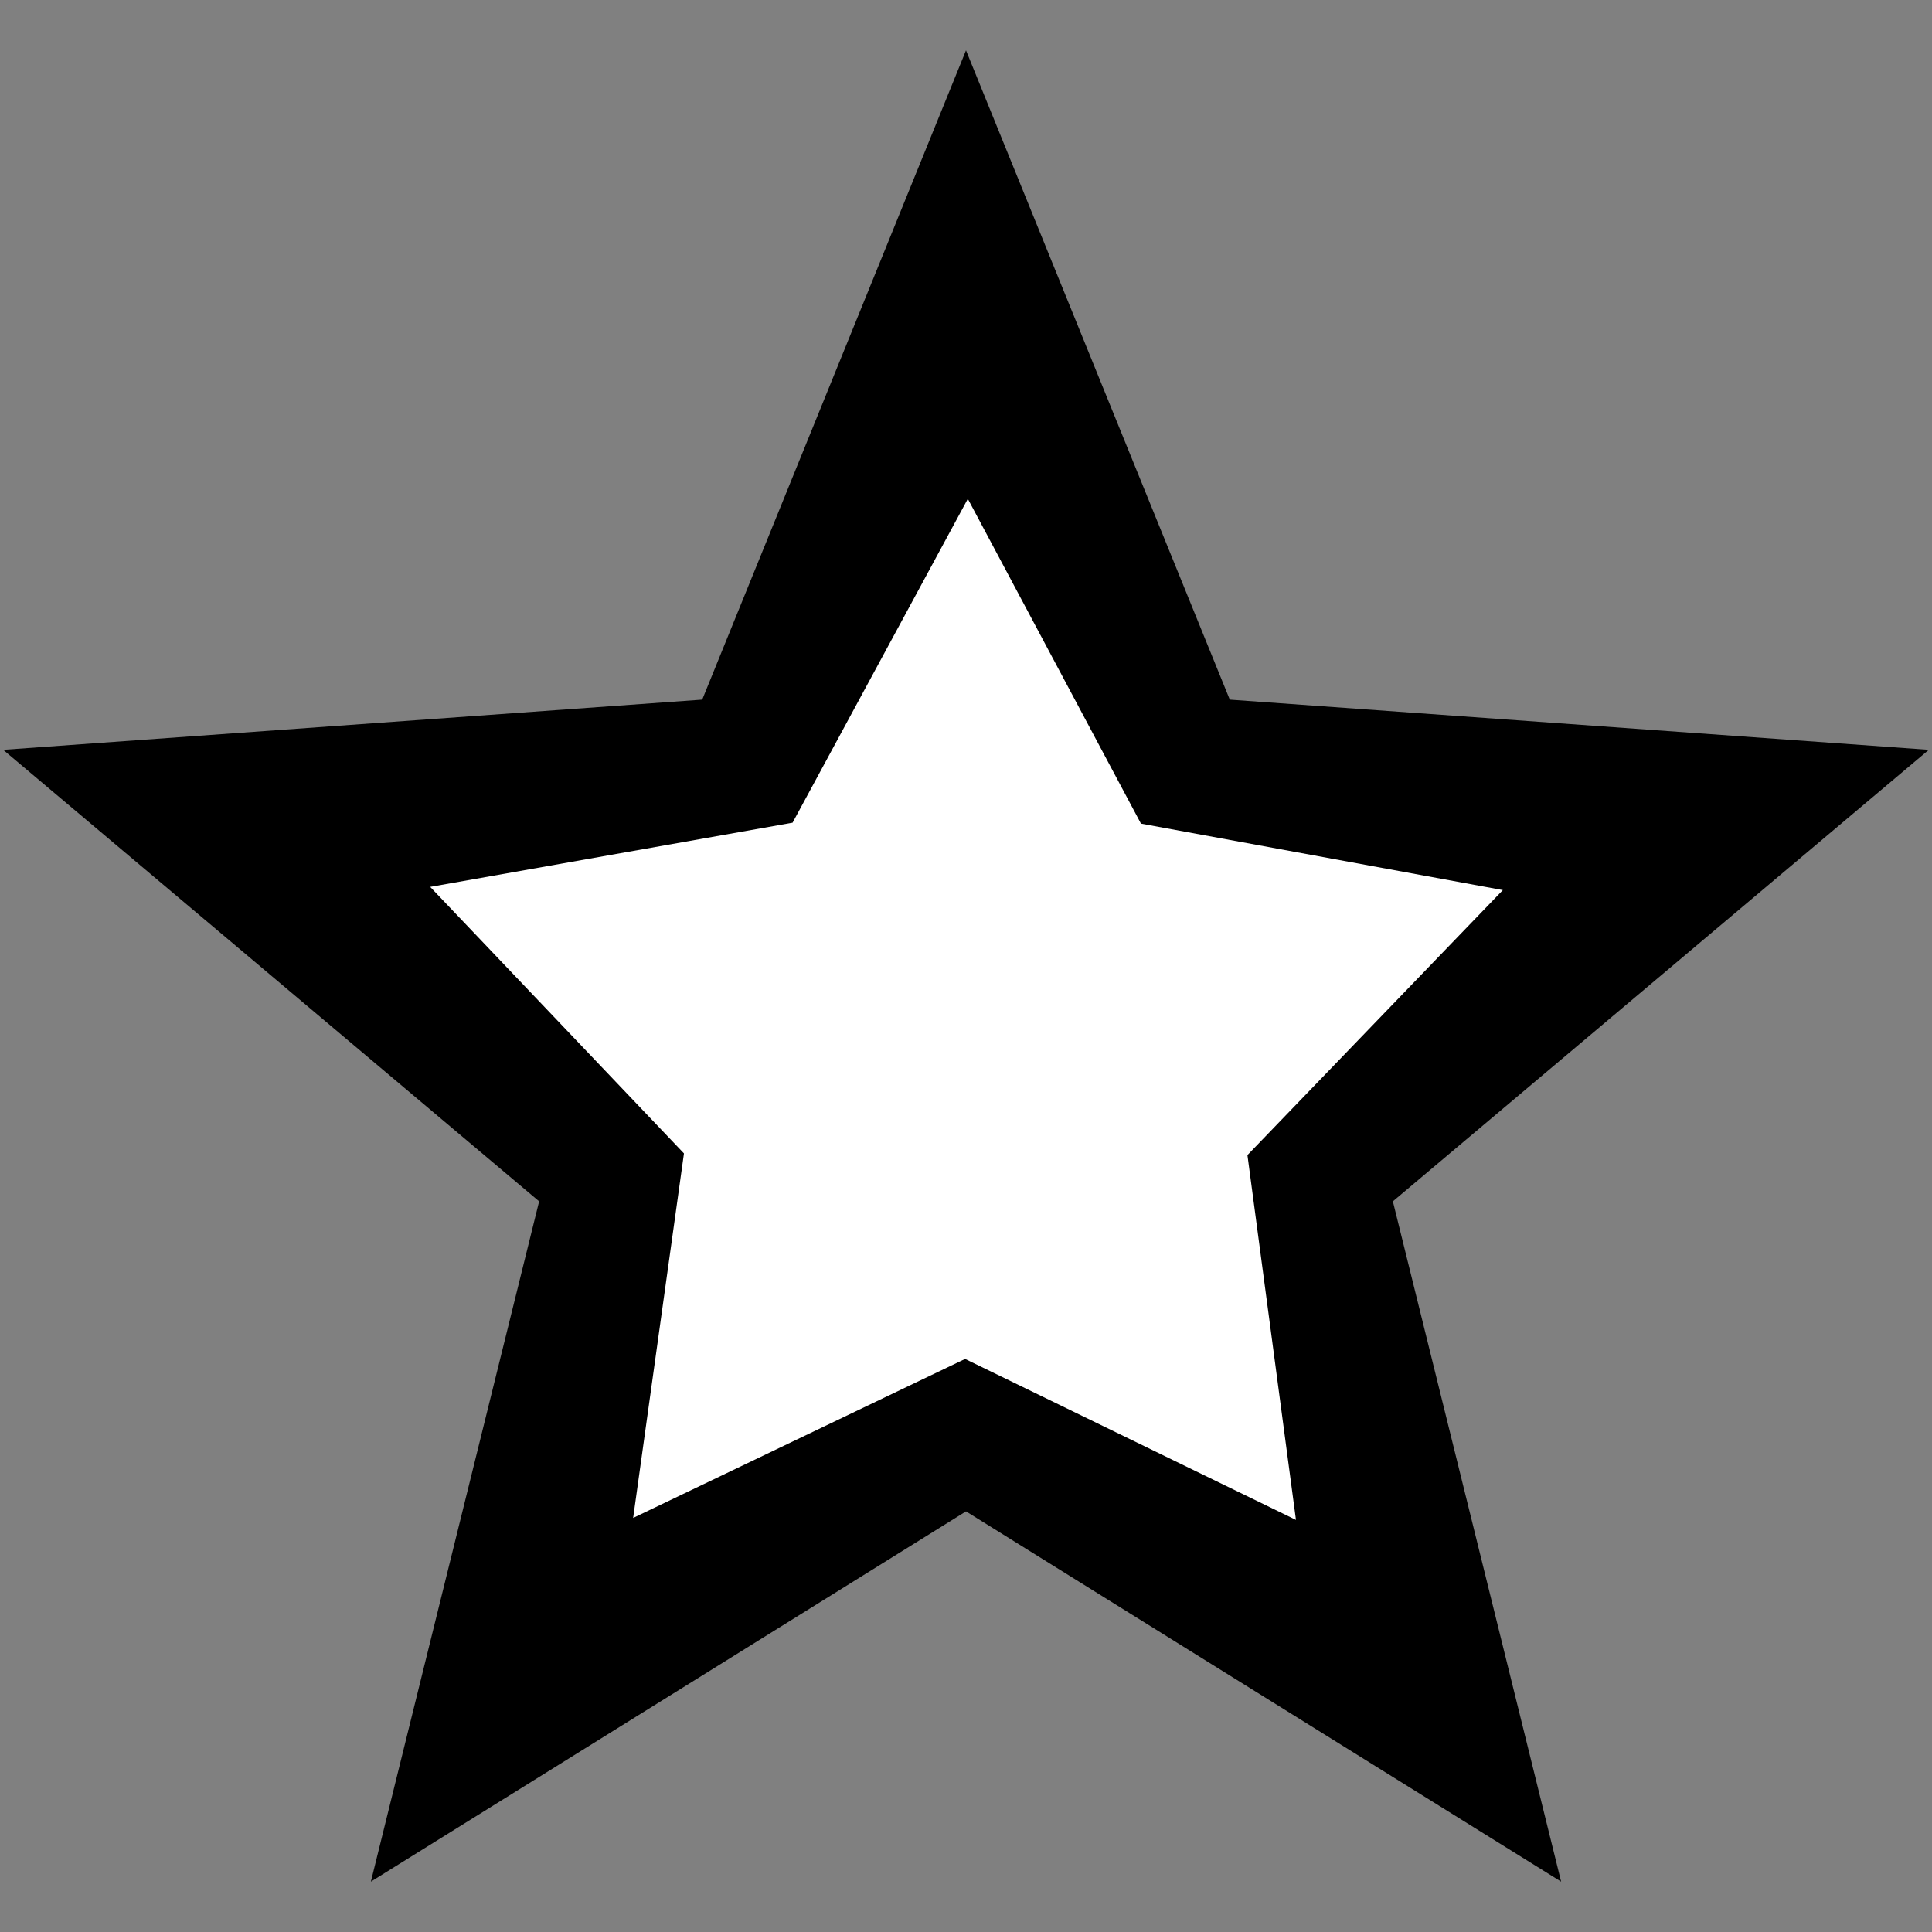 <?xml version="1.0" encoding="UTF-8" standalone="no"?>
<!-- Created with Inkscape (http://www.inkscape.org/) -->

<svg
   xmlns:dc="http://purl.org/dc/elements/1.1/"
   xmlns:cc="http://creativecommons.org/ns#"
   xmlns:rdf="http://www.w3.org/1999/02/22-rdf-syntax-ns#"
   xmlns:svg="http://www.w3.org/2000/svg"
   xmlns="http://www.w3.org/2000/svg"
   xmlns:sodipodi="http://sodipodi.sourceforge.net/DTD/sodipodi-0.dtd"
   xmlns:inkscape="http://www.inkscape.org/namespaces/inkscape"
   width="48"
   height="48"
   viewBox="0 0 12.7 12.7"
   version="1.1"
   id="svg4598"
   inkscape:version="0.92.1 r15371"
   sodipodi:docname="fav_lo.svg">
  <rect x="0" y="0" width="12.7" height="12.7" fill="#808080" stroke="none"/>
  <title
     id="title5143">favorites</title>
  <defs
     id="defs4592" />
  <sodipodi:namedview
     id="base"
     pagecolor="#ffffff"
     bordercolor="#666666"
     borderopacity="1.0"
     inkscape:pageopacity="0.0"
     inkscape:pageshadow="2"
     inkscape:zoom="13.458333"
     inkscape:cx="24"
     inkscape:cy="24"
     inkscape:document-units="mm"
     inkscape:current-layer="layer1"
     showgrid="false"
     units="px"
     inkscape:window-width="1440"
     inkscape:window-height="855"
     inkscape:window-x="0"
     inkscape:window-y="0"
     inkscape:window-maximized="1" />
  <g
     inkscape:label="Layer 1"
     inkscape:groupmode="layer"
     id="layer1"
     transform="translate(0,-284.3)">
    <path
       sodipodi:type="star"
       style="fill:#000000;fill-rule:nonzero;stroke:none;stroke-width:0.284"
       id="path5147"
       sodipodi:sides="5"
       sodipodi:cx="6.3499999"
       sodipodi:cy="291.28546"
       sodipodi:r1="6.6547046"
       sodipodi:r2="2.9501655"
       sodipodi:arg1="-1.5707963"
       sodipodi:arg2="-0.94247777"
       inkscape:flatsided="false"
       inkscape:rounded="0"
       inkscape:randomized="0"
       d="m 6.35,284.631 1.734,4.268 4.595,0.33 -3.523,2.968 1.106,4.472 -3.912,-2.434 -3.912,2.434 1.106,-4.472 -3.523,-2.968 4.595,-0.33 z"
       inkscape:transform-center-y="-0.63545053"
       class="svg_dark" />
    <path
       inkscape:transform-center-y="-0.63545053"
       d="m 6.362,287.579 1.138,2.135 2.379,0.437 -1.679,1.742 0.319,2.398 -2.175,-1.058 -2.182,1.045 0.334,-2.396 -1.668,-1.752 2.382,-0.422 z"
       inkscape:randomized="0"
       inkscape:rounded="0"
       inkscape:flatsided="false"
       sodipodi:arg2="-0.93932817"
       sodipodi:arg1="-1.5676467"
       sodipodi:r2="1.9467673"
       sodipodi:r1="3.7061121"
       sodipodi:cy="291.28546"
       sodipodi:cx="6.3499999"
       sodipodi:sides="5"
       id="path5151"
       style="fill:#ffffff;fill-rule:nonzero;stroke:none;stroke-width:0.284"
       sodipodi:type="star"
       class="svg_light" />
  </g>
</svg>
